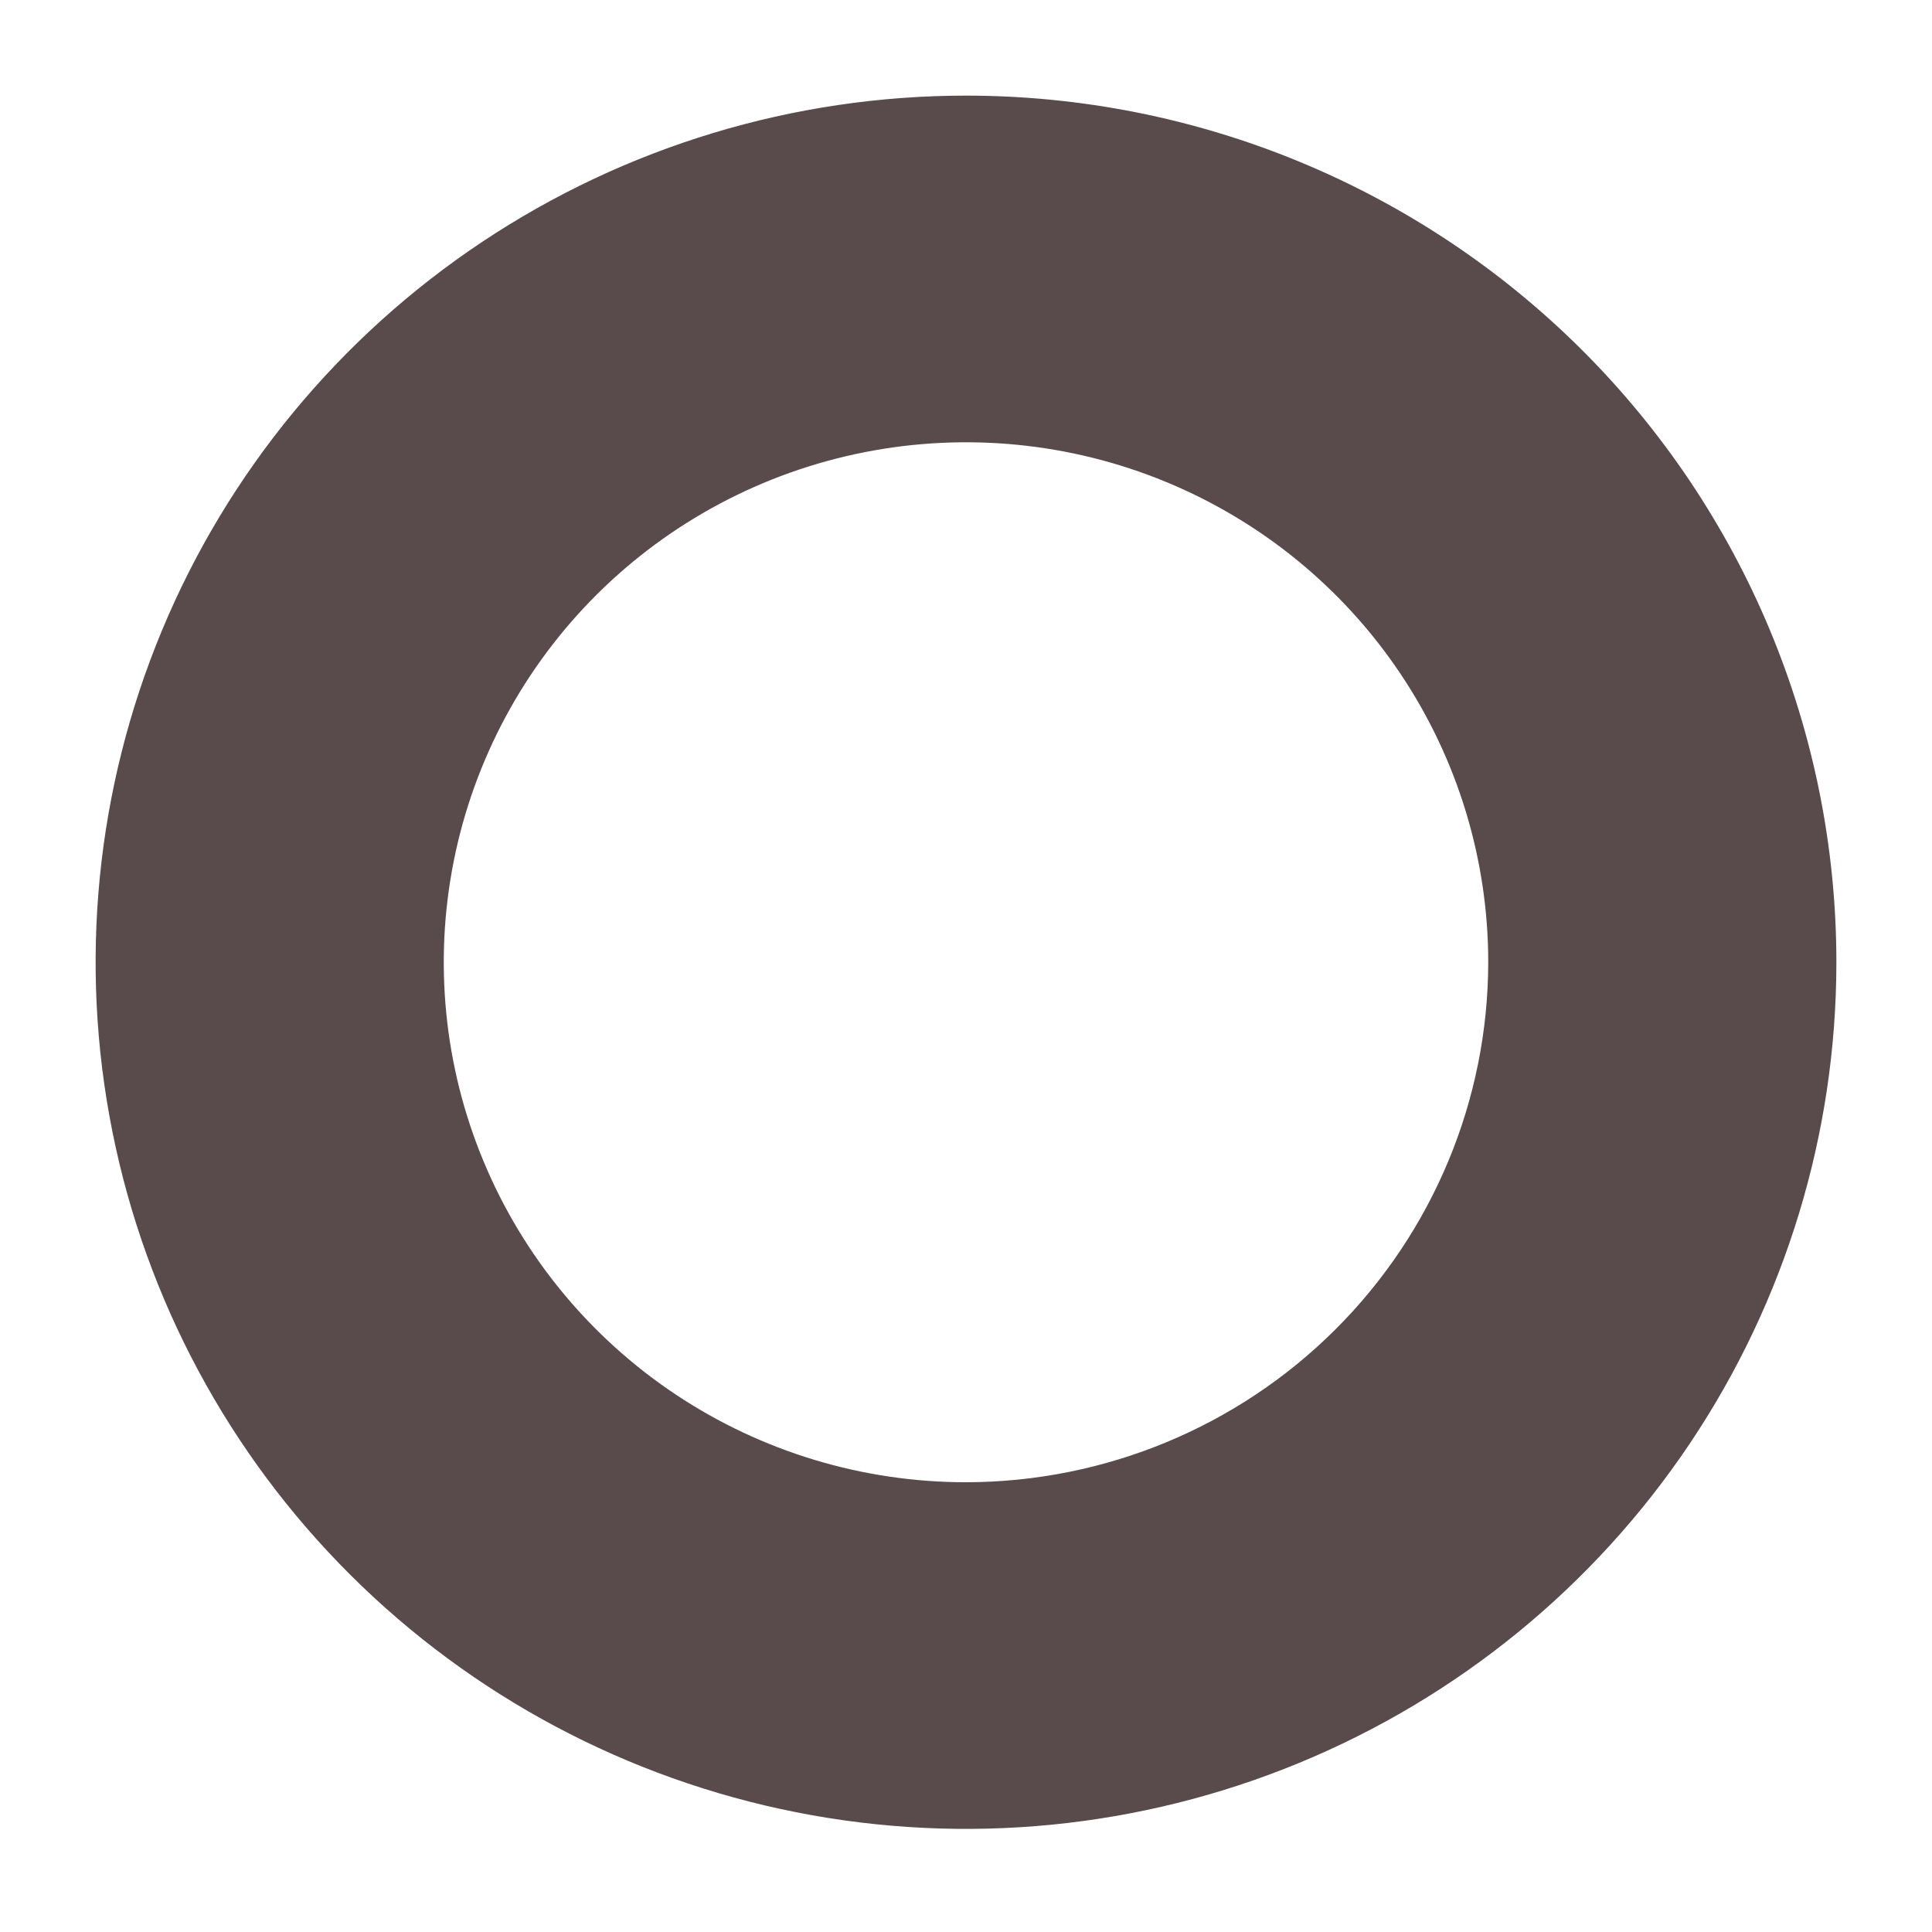 <svg width="81" height="81" viewBox="0 0 81 81" fill="none" xmlns="http://www.w3.org/2000/svg">
<g filter="url(#filter0_f_2747_1701)">
<path d="M40.5 4.009C33.283 4.009 26.228 6.14 20.227 10.133C14.226 14.125 9.549 19.8 6.787 26.439C4.025 33.078 3.302 40.384 4.71 47.432C6.118 54.48 9.594 60.954 14.697 66.035C19.8 71.117 26.302 74.577 33.381 75.979C40.459 77.381 47.797 76.662 54.464 73.912C61.132 71.162 66.831 66.505 70.841 60.529C74.851 54.554 76.991 47.53 76.991 40.343C76.991 30.707 73.146 21.465 66.303 14.651C59.459 7.837 50.178 4.009 40.5 4.009ZM40.5 62.144C36.17 62.144 31.937 60.865 28.336 58.47C24.736 56.074 21.929 52.67 20.272 48.686C18.615 44.703 18.181 40.319 19.026 36.09C19.871 31.861 21.956 27.977 25.018 24.928C28.08 21.879 31.982 19.803 36.229 18.962C40.476 18.121 44.878 18.552 48.879 20.202C52.879 21.852 56.299 24.647 58.705 28.232C61.11 31.817 62.395 36.032 62.395 40.343C62.388 46.123 60.079 51.664 55.974 55.751C51.87 59.838 46.305 62.137 40.5 62.144Z" fill="#594B4B"/>
</g>
<defs>
<filter id="filter0_f_2747_1701" x="0" y="0" width="81" height="80.687" filterUnits="userSpaceOnUse" color-interpolation-filters="sRGB">
<feFlood flood-opacity="0" result="BackgroundImageFix"/>
<feBlend mode="normal" in="SourceGraphic" in2="BackgroundImageFix" result="shape"/>
<feGaussianBlur stdDeviation="2" result="effect1_foregroundBlur_2747_1701"/>
</filter>
</defs>
</svg>
